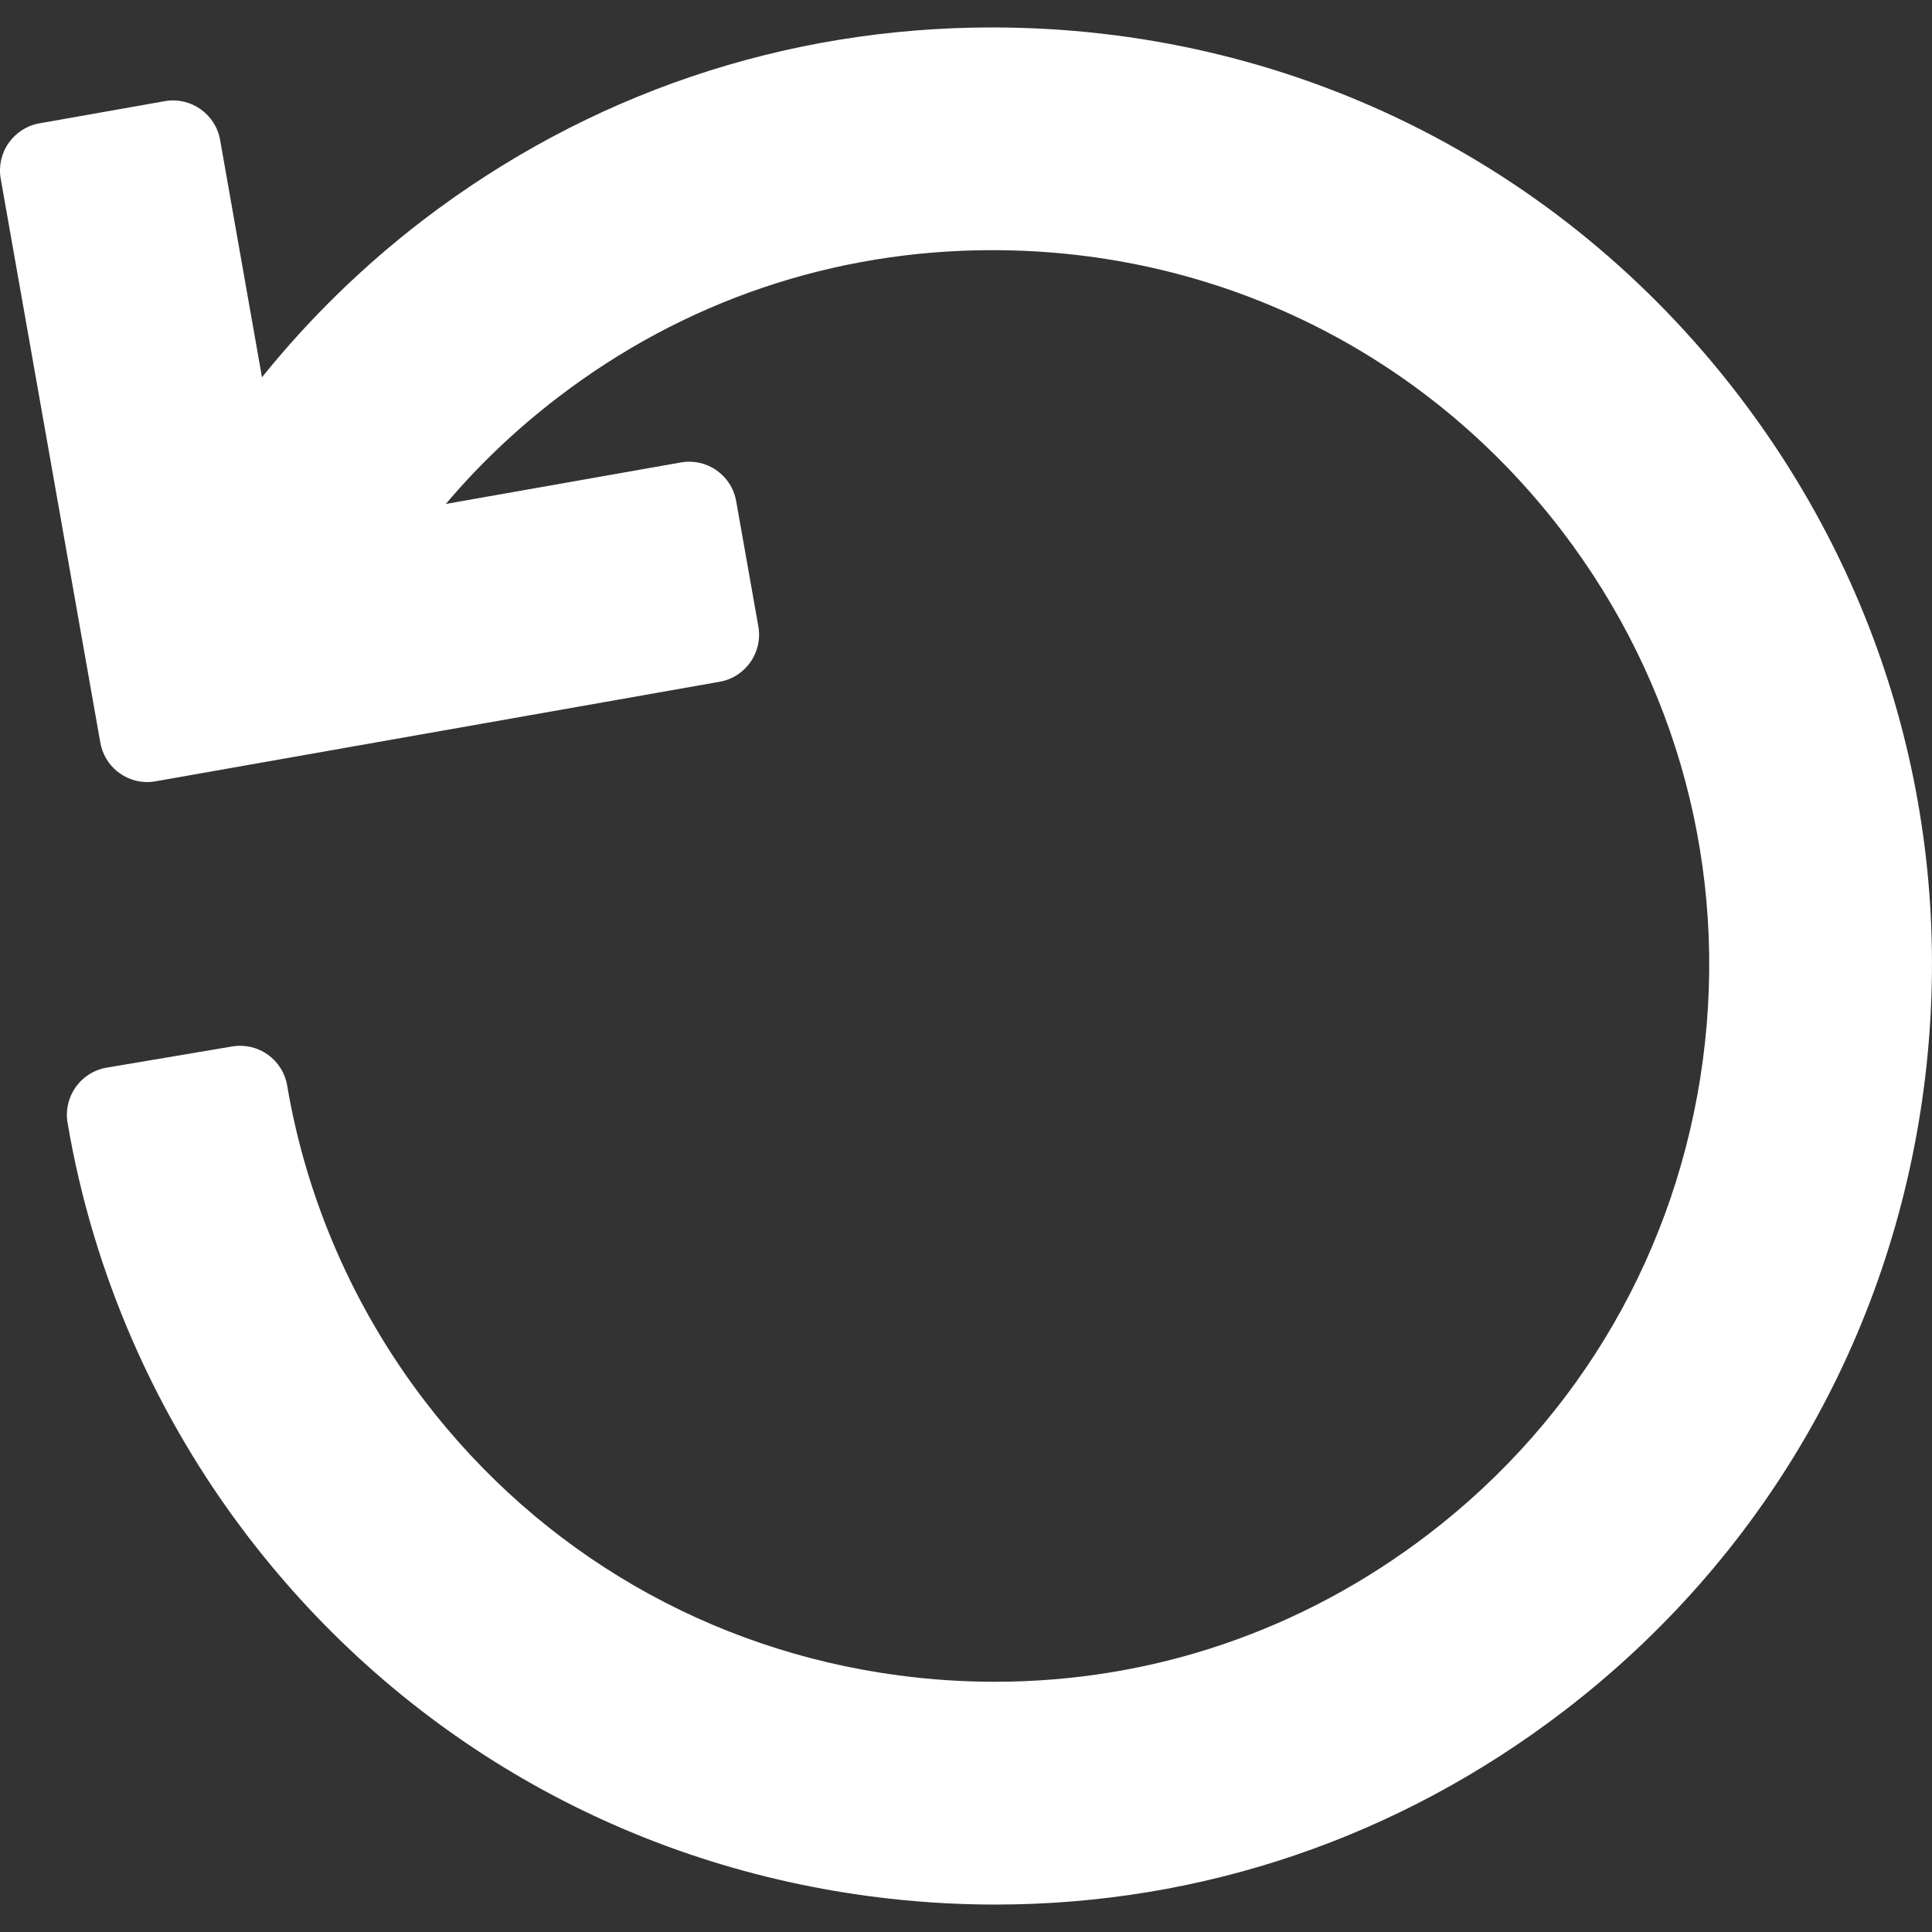 <svg width="25" height="25" viewBox="0 0 25 25" fill="none" xmlns="http://www.w3.org/2000/svg">
<rect x="0" y="0" width="25" height="25" fill="#333333" stroke="none"/>
<path d="M22.496 5.114C20.181 2.09 16.661 0.355 12.839 0.355C10.151 0.355 7.603 1.219 5.469 2.852C4.697 3.444 3.998 4.127 3.39 4.882L2.848 1.81C2.788 1.474 2.468 1.25 2.132 1.309L0.51 1.596C0.349 1.624 0.206 1.716 0.112 1.85C0.018 1.984 -0.019 2.15 0.009 2.311L1.298 9.609C1.351 9.909 1.611 10.12 1.905 10.12C1.941 10.12 1.977 10.117 2.013 10.11L9.312 8.822C9.648 8.763 9.872 8.442 9.813 8.106L9.526 6.484C9.498 6.323 9.406 6.18 9.272 6.086C9.138 5.992 8.972 5.955 8.811 5.984L5.769 6.521C6.197 6.015 6.681 5.554 7.221 5.141C8.848 3.895 10.791 3.237 12.841 3.237C15.757 3.237 18.442 4.56 20.208 6.866C21.712 8.831 22.361 11.264 22.035 13.717C21.709 16.17 20.448 18.349 18.483 19.853C16.851 21.102 14.911 21.762 12.872 21.762C12.461 21.762 12.043 21.735 11.632 21.68C9.179 21.355 7 20.093 5.496 18.128C4.58 16.932 3.965 15.521 3.716 14.047C3.689 13.886 3.599 13.742 3.465 13.647C3.332 13.552 3.166 13.514 3.005 13.541L1.381 13.815C1.044 13.872 0.818 14.191 0.874 14.527C1.201 16.462 2.007 18.313 3.207 19.88C5.179 22.456 8.037 24.11 11.253 24.537C11.791 24.609 12.337 24.645 12.876 24.645C15.551 24.645 18.095 23.779 20.235 22.142C22.811 20.169 24.465 17.312 24.892 14.096C25.319 10.88 24.469 7.69 22.496 5.114Z" fill="white"/>
</svg>
